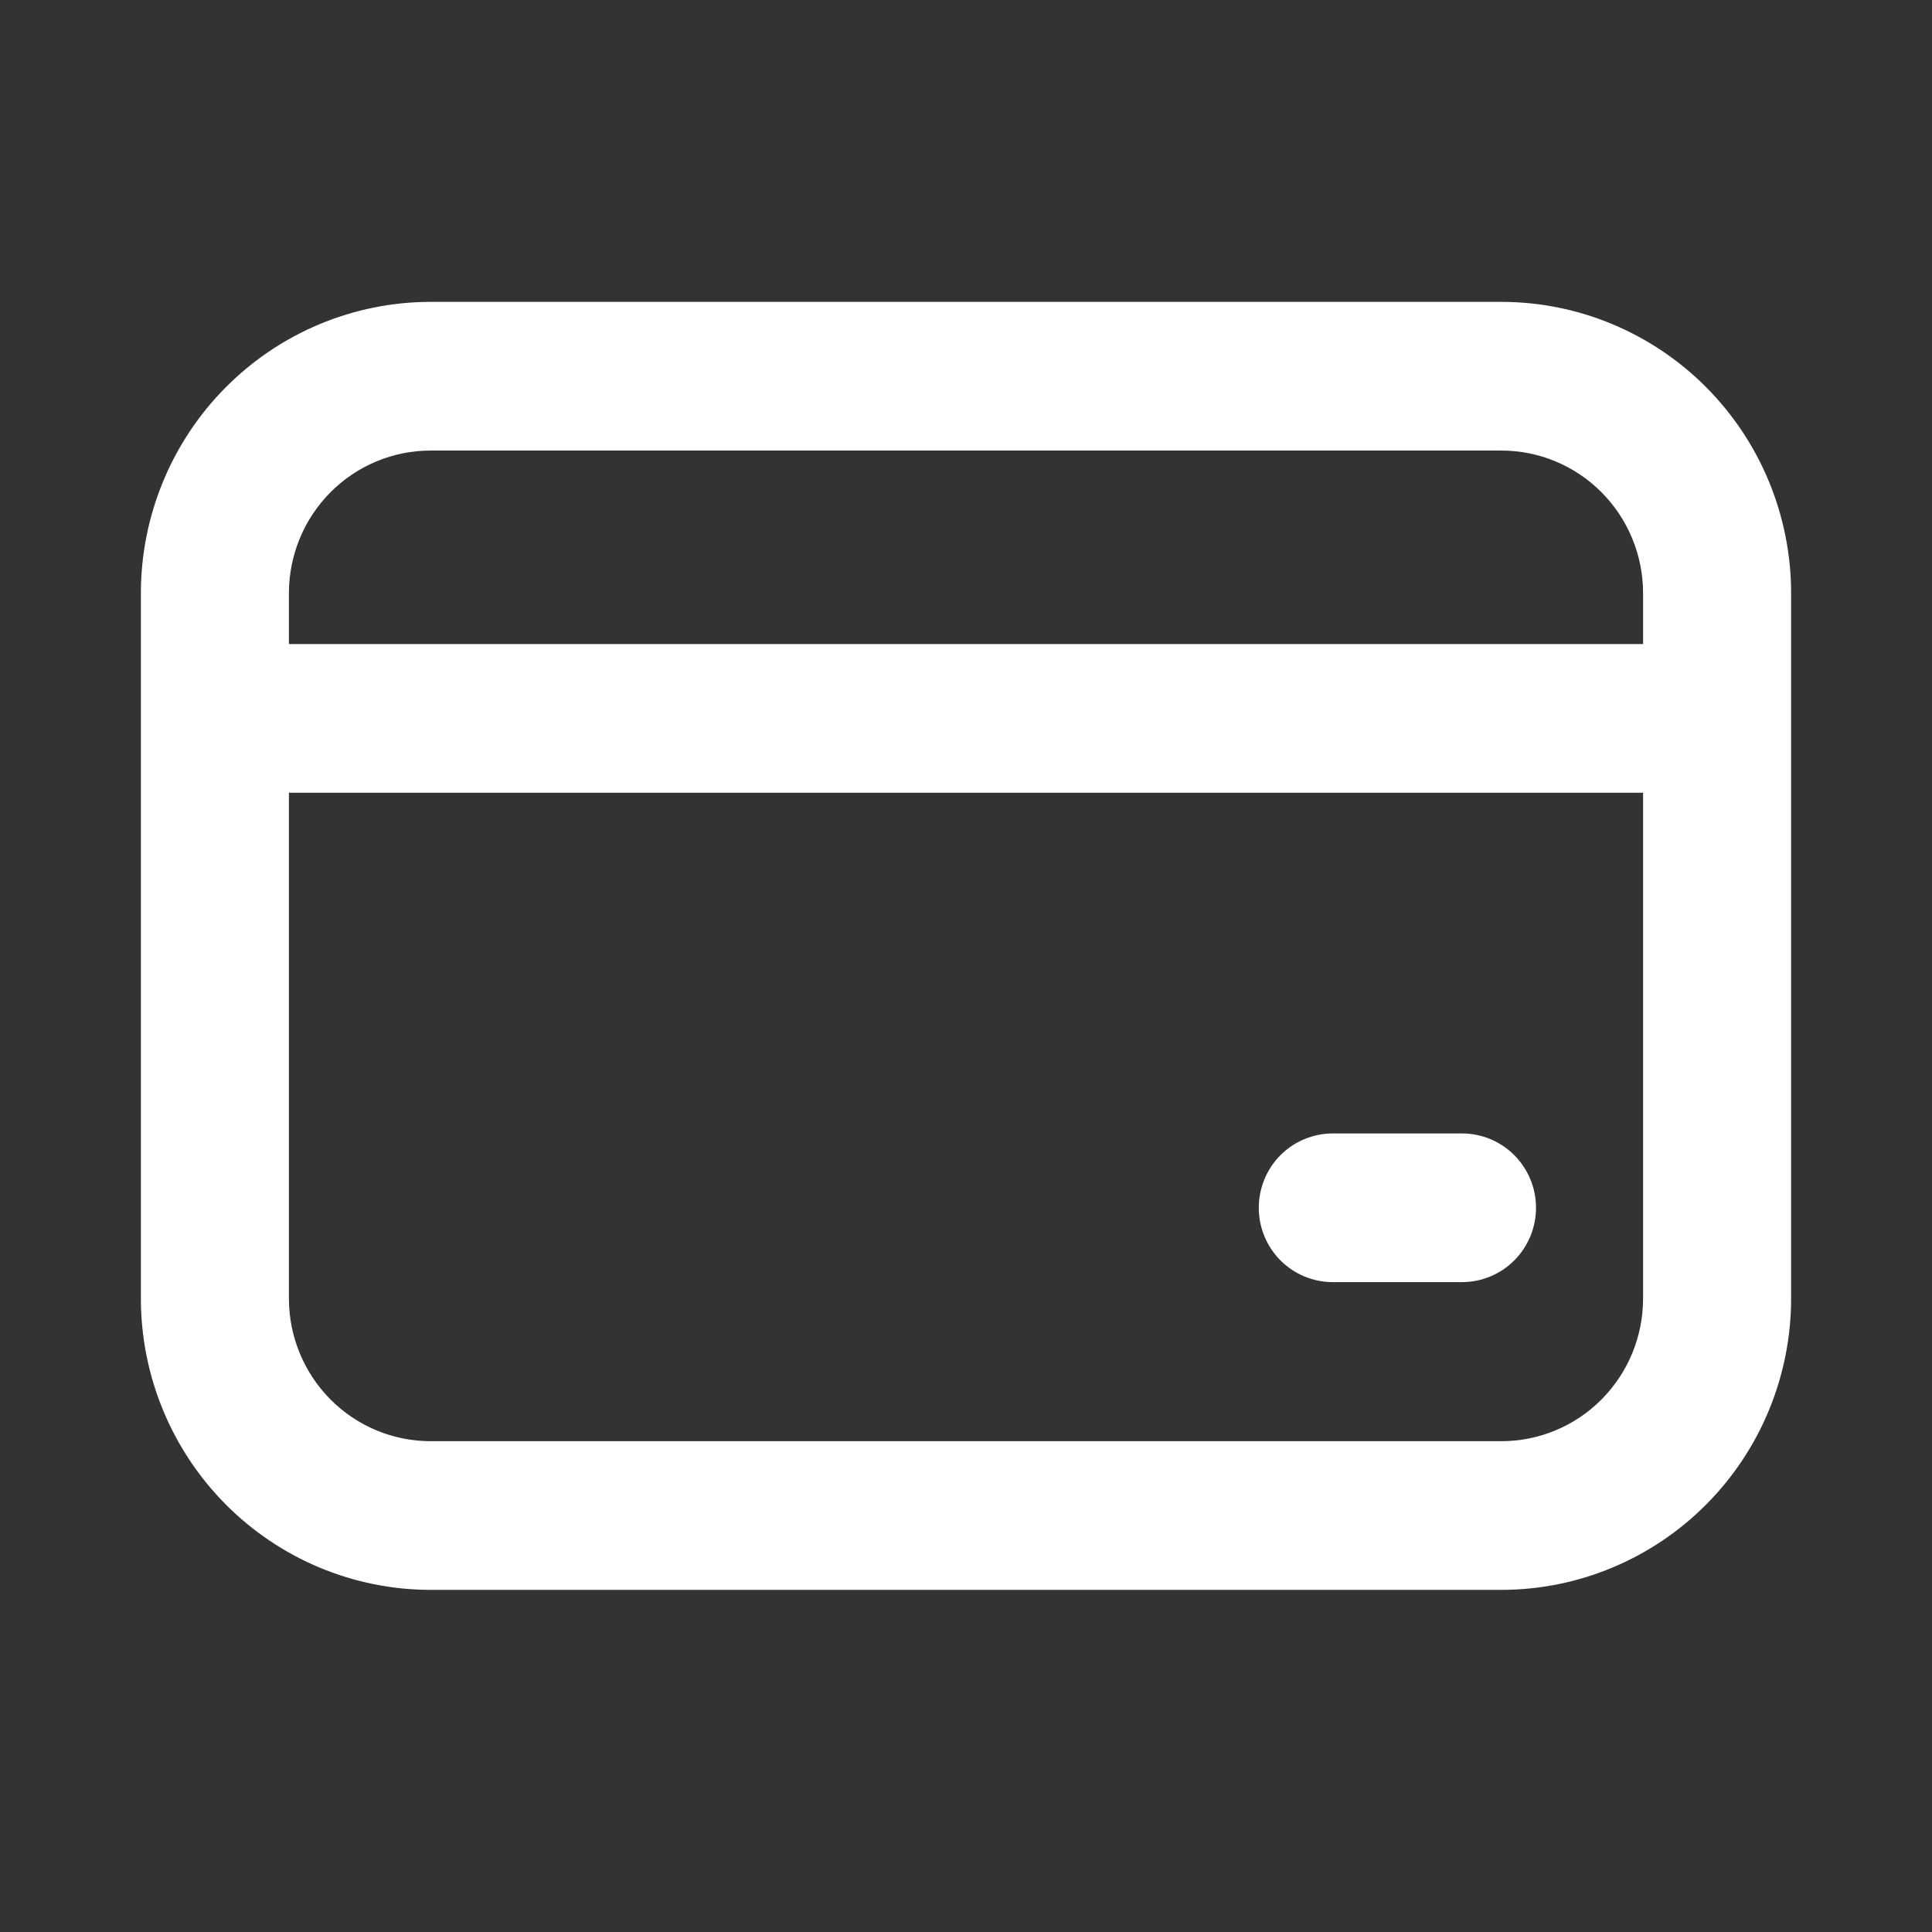 <svg width="48" height="48" viewBox="0 0 48 48" fill="none" xmlns="http://www.w3.org/2000/svg">
<rect x="0" y="0" width="48" height="48" fill="#333333" stroke="none"/>
<g clip-path="url(#clip0_3_1515)">
<path d="M37.305 7.75H37.305L10.695 7.75L10.695 7.75C8.853 7.752 7.088 8.489 5.786 9.799C4.484 11.108 3.752 12.883 3.75 14.734V14.735L3.75 32.265L3.75 32.266C3.752 34.117 4.484 35.892 5.786 37.201C7.088 38.511 8.853 39.248 10.695 39.25H10.695H37.305H37.305C39.147 39.248 40.912 38.511 42.214 37.201C43.516 35.892 44.248 34.117 44.25 32.266V32.265V14.735V14.734C44.248 12.883 43.516 11.108 42.214 9.799C40.912 8.489 39.147 7.752 37.305 7.75ZM10.695 10.944H37.305C37.305 10.944 37.305 10.944 37.305 10.944C38.303 10.945 39.261 11.344 39.967 12.055C40.673 12.765 41.071 13.729 41.072 14.735V16.251H6.928L6.928 14.735C6.928 14.735 6.928 14.735 6.928 14.735C6.928 14.735 6.928 14.735 6.928 14.735C6.929 13.729 7.327 12.765 8.033 12.055C8.739 11.344 9.697 10.945 10.695 10.944C10.695 10.944 10.695 10.944 10.695 10.944ZM37.305 36.056H10.695C9.697 36.055 8.739 35.656 8.033 34.945C7.327 34.235 6.929 33.271 6.928 32.265C6.928 32.265 6.928 32.265 6.928 32.265L6.928 19.445H41.072V32.265C41.071 33.271 40.673 34.235 39.967 34.945C39.261 35.656 38.303 36.055 37.305 36.056ZM37.447 31.136C37.745 30.836 37.912 30.43 37.912 30.007C37.912 29.584 37.745 29.178 37.447 28.878C37.149 28.579 36.745 28.41 36.323 28.41H33.113C32.691 28.41 32.286 28.579 31.988 28.878C31.691 29.178 31.524 29.584 31.524 30.007C31.524 30.43 31.691 30.836 31.988 31.136C32.286 31.435 32.691 31.604 33.113 31.604H36.323C36.745 31.604 37.149 31.435 37.447 31.136Z" fill="white" stroke="white" stroke-width="0.5"/>
</g>
<defs>
<clipPath id="clip0_3_1515">
<rect width="48" height="48" fill="white"/>
</clipPath>
</defs>
</svg>
